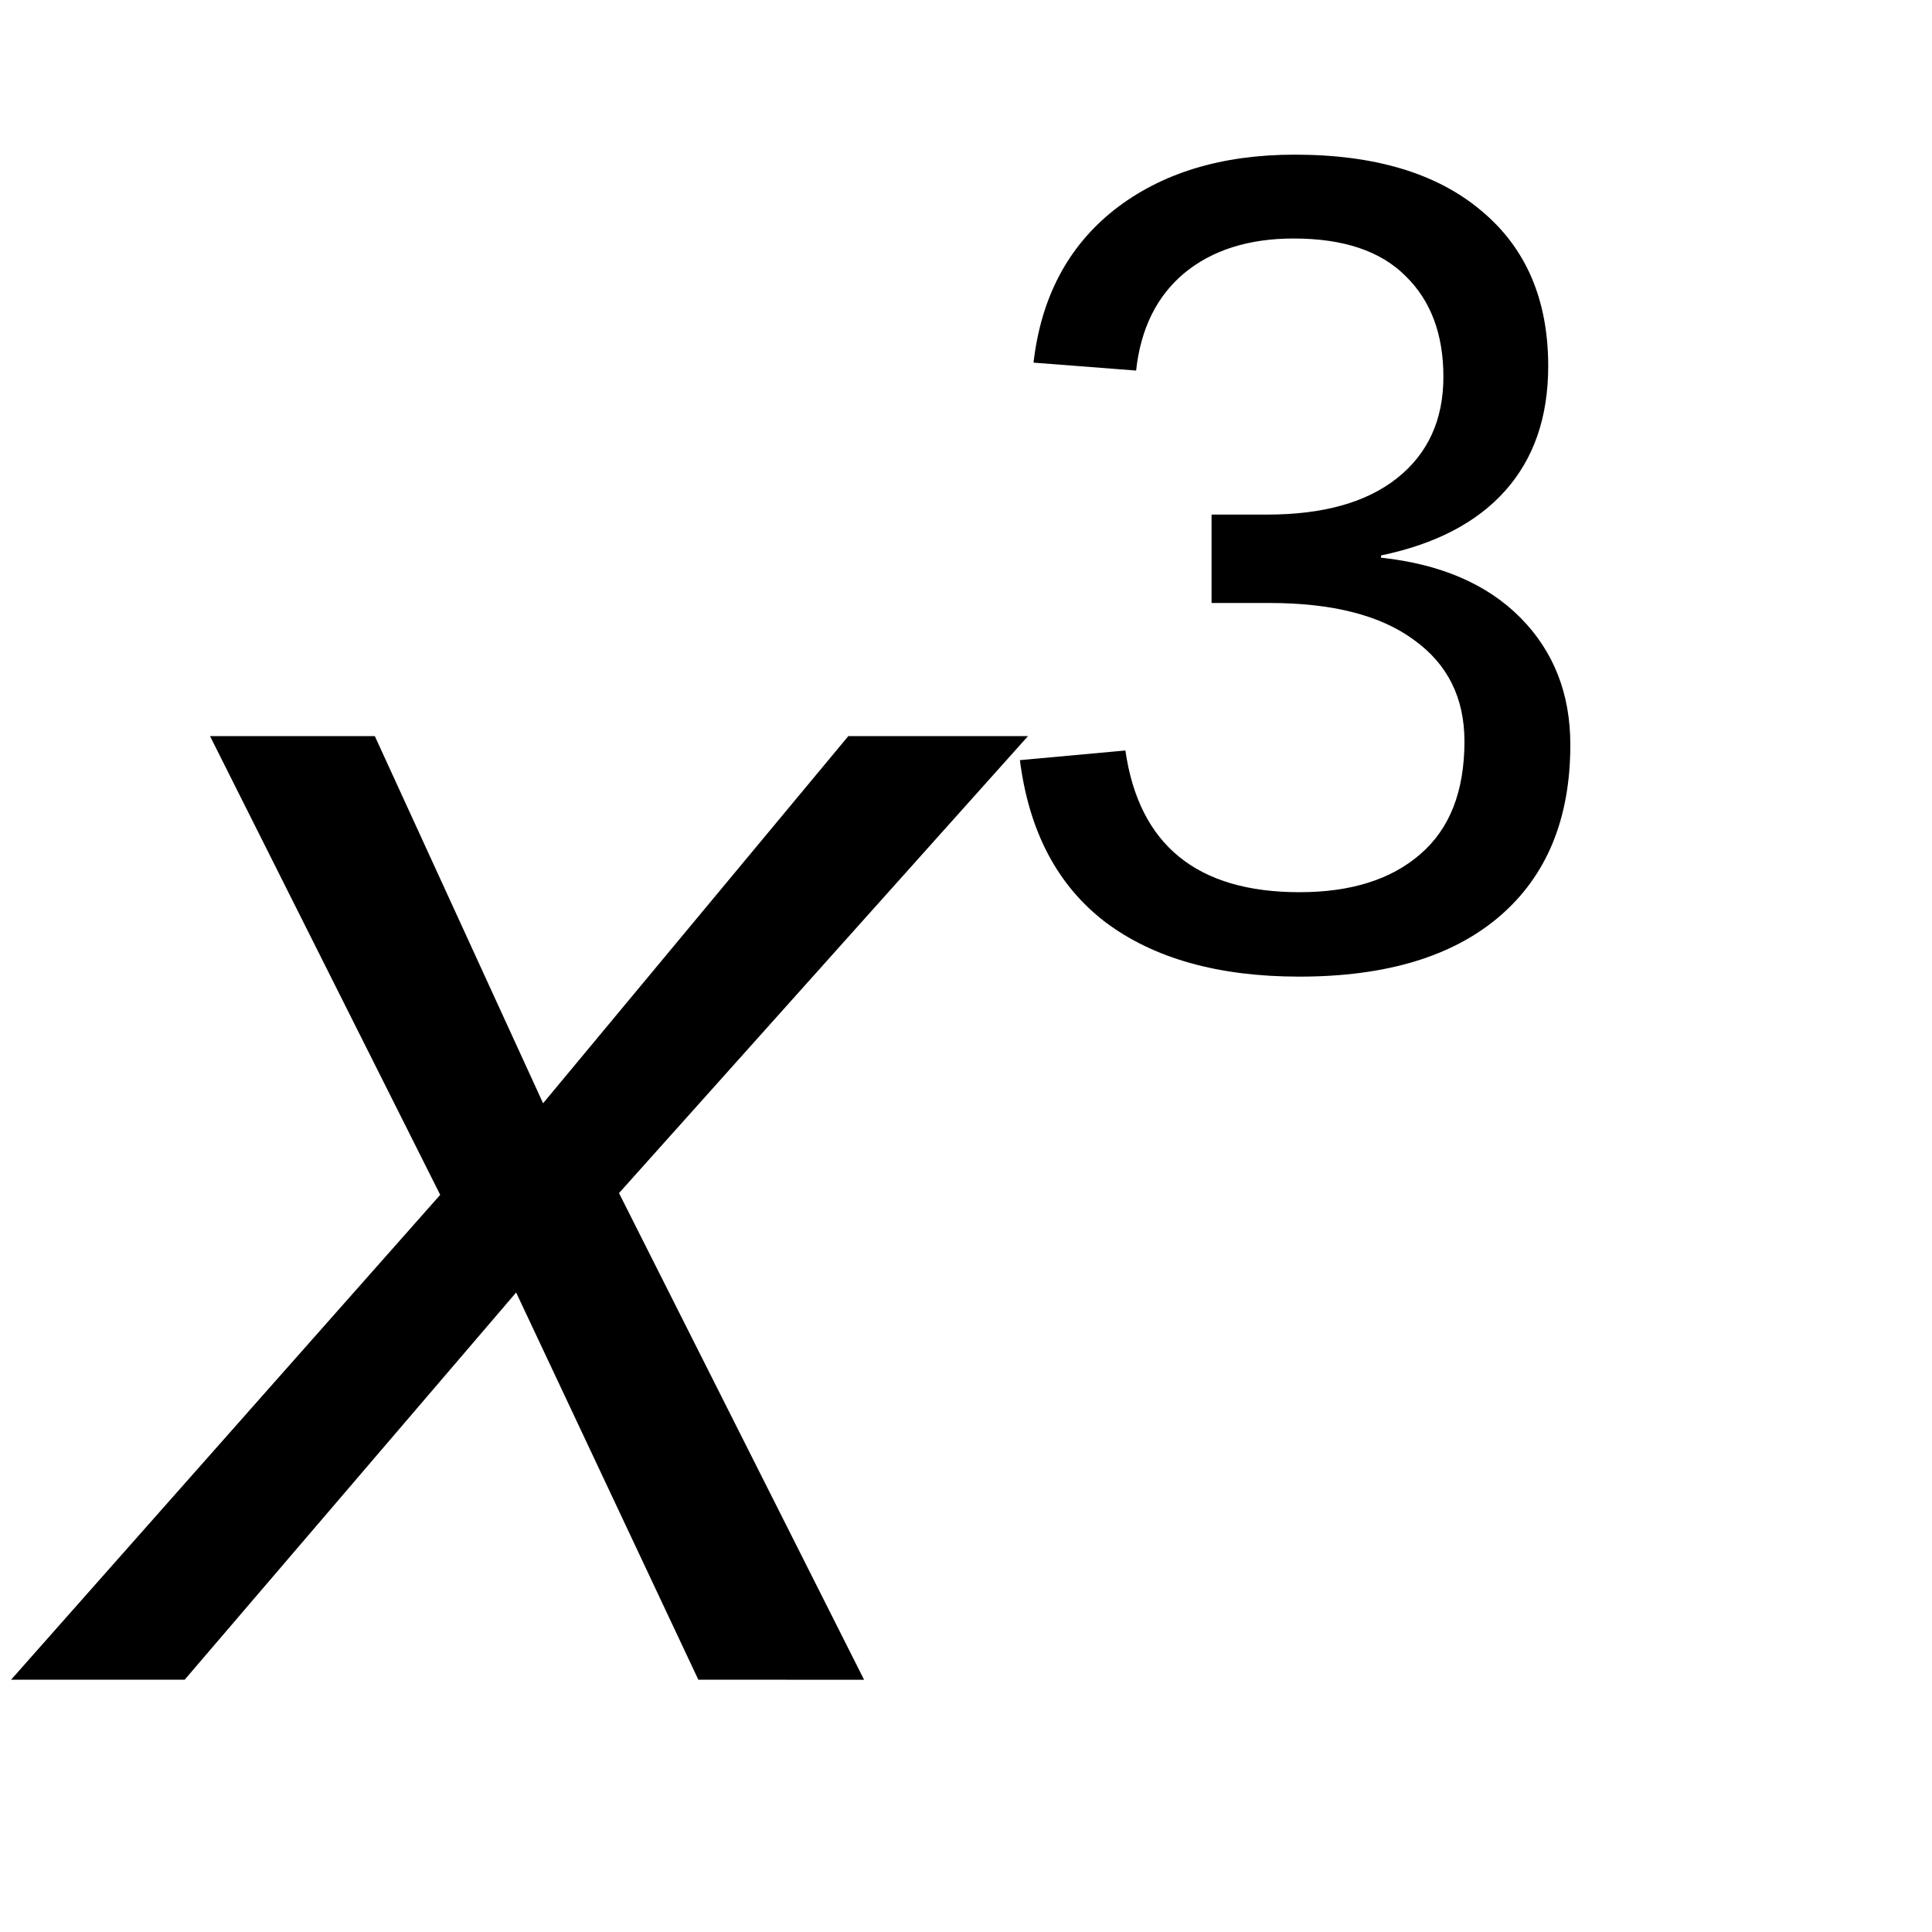 <?xml version="1.0" encoding="UTF-8" standalone="no"?>
<svg
   xmlns:dc="http://purl.org/dc/elements/1.1/"
   xmlns:cc="http://creativecommons.org/ns#"
   xmlns:rdf="http://www.w3.org/1999/02/22-rdf-syntax-ns#"
   xmlns:svg="http://www.w3.org/2000/svg"
   xmlns="http://www.w3.org/2000/svg"
   width="20mm"
   height="20mm"
   viewBox="0 0 20 20"
   version="1.1"
   id="svg9327">
  <defs
     id="defs9321" />
  <rect
     y="1.4838438e-06"
     x="3.4524194e-18"
     height="20"
     width="20"
     id="rect4491"
     style="opacity:1;fill:#ffffff;fill-opacity:1;stroke:none;stroke-width:0.265;stroke-miterlimit:4;stroke-dasharray:none;stroke-dashoffset:0;stroke-opacity:1" />
  <g
     id="text991"
     aria-label="xn">
    <g
       aria-label="x3"
       id="text826">
      <path
         d="M 7.229,17.388 5.343,13.38 1.912,17.388 H 0.115 L 4.557,12.369 2.174,7.62 H 3.88 L 5.622,11.421 8.782,7.62 h 1.86 l -4.234,4.731 2.537,5.038 z"
         id="path2605" />
      <path
         d="m 16.256,7.71 q 0,1.144 -0.728,1.772 -0.728,0.628 -2.077,0.628 -1.256,0 -2.007,-0.563 -0.745,-0.569 -0.886,-1.678 l 1.092,-0.1 q 0.211,1.467 1.802,1.467 0.798,0 1.25,-0.393 0.458,-0.393 0.458,-1.168 0,-0.675 -0.522,-1.05 Q 14.12,6.242 13.14,6.242 H 12.542 V 5.327 h 0.575 q 0.869,0 1.344,-0.376 0.481,-0.381 0.481,-1.05 0,-0.663 -0.393,-1.045 -0.387,-0.387 -1.156,-0.387 -0.698,0 -1.133,0.358 -0.428,0.358 -0.499,1.009 l -1.062,-0.082 q 0.117,-1.015 0.839,-1.584 0.728,-0.569 1.866,-0.569 1.244,0 1.931,0.581 0.692,0.575 0.692,1.608 0,0.792 -0.446,1.291 -0.44,0.493 -1.285,0.669 v 0.023 q 0.927,0.1 1.444,0.622 0.516,0.522 0.516,1.315 z"
         style="font-size:12.018px;baseline-shift:super;stroke-width:0.265px"
         id="path2607" />
    </g>
  </g>
</svg>
